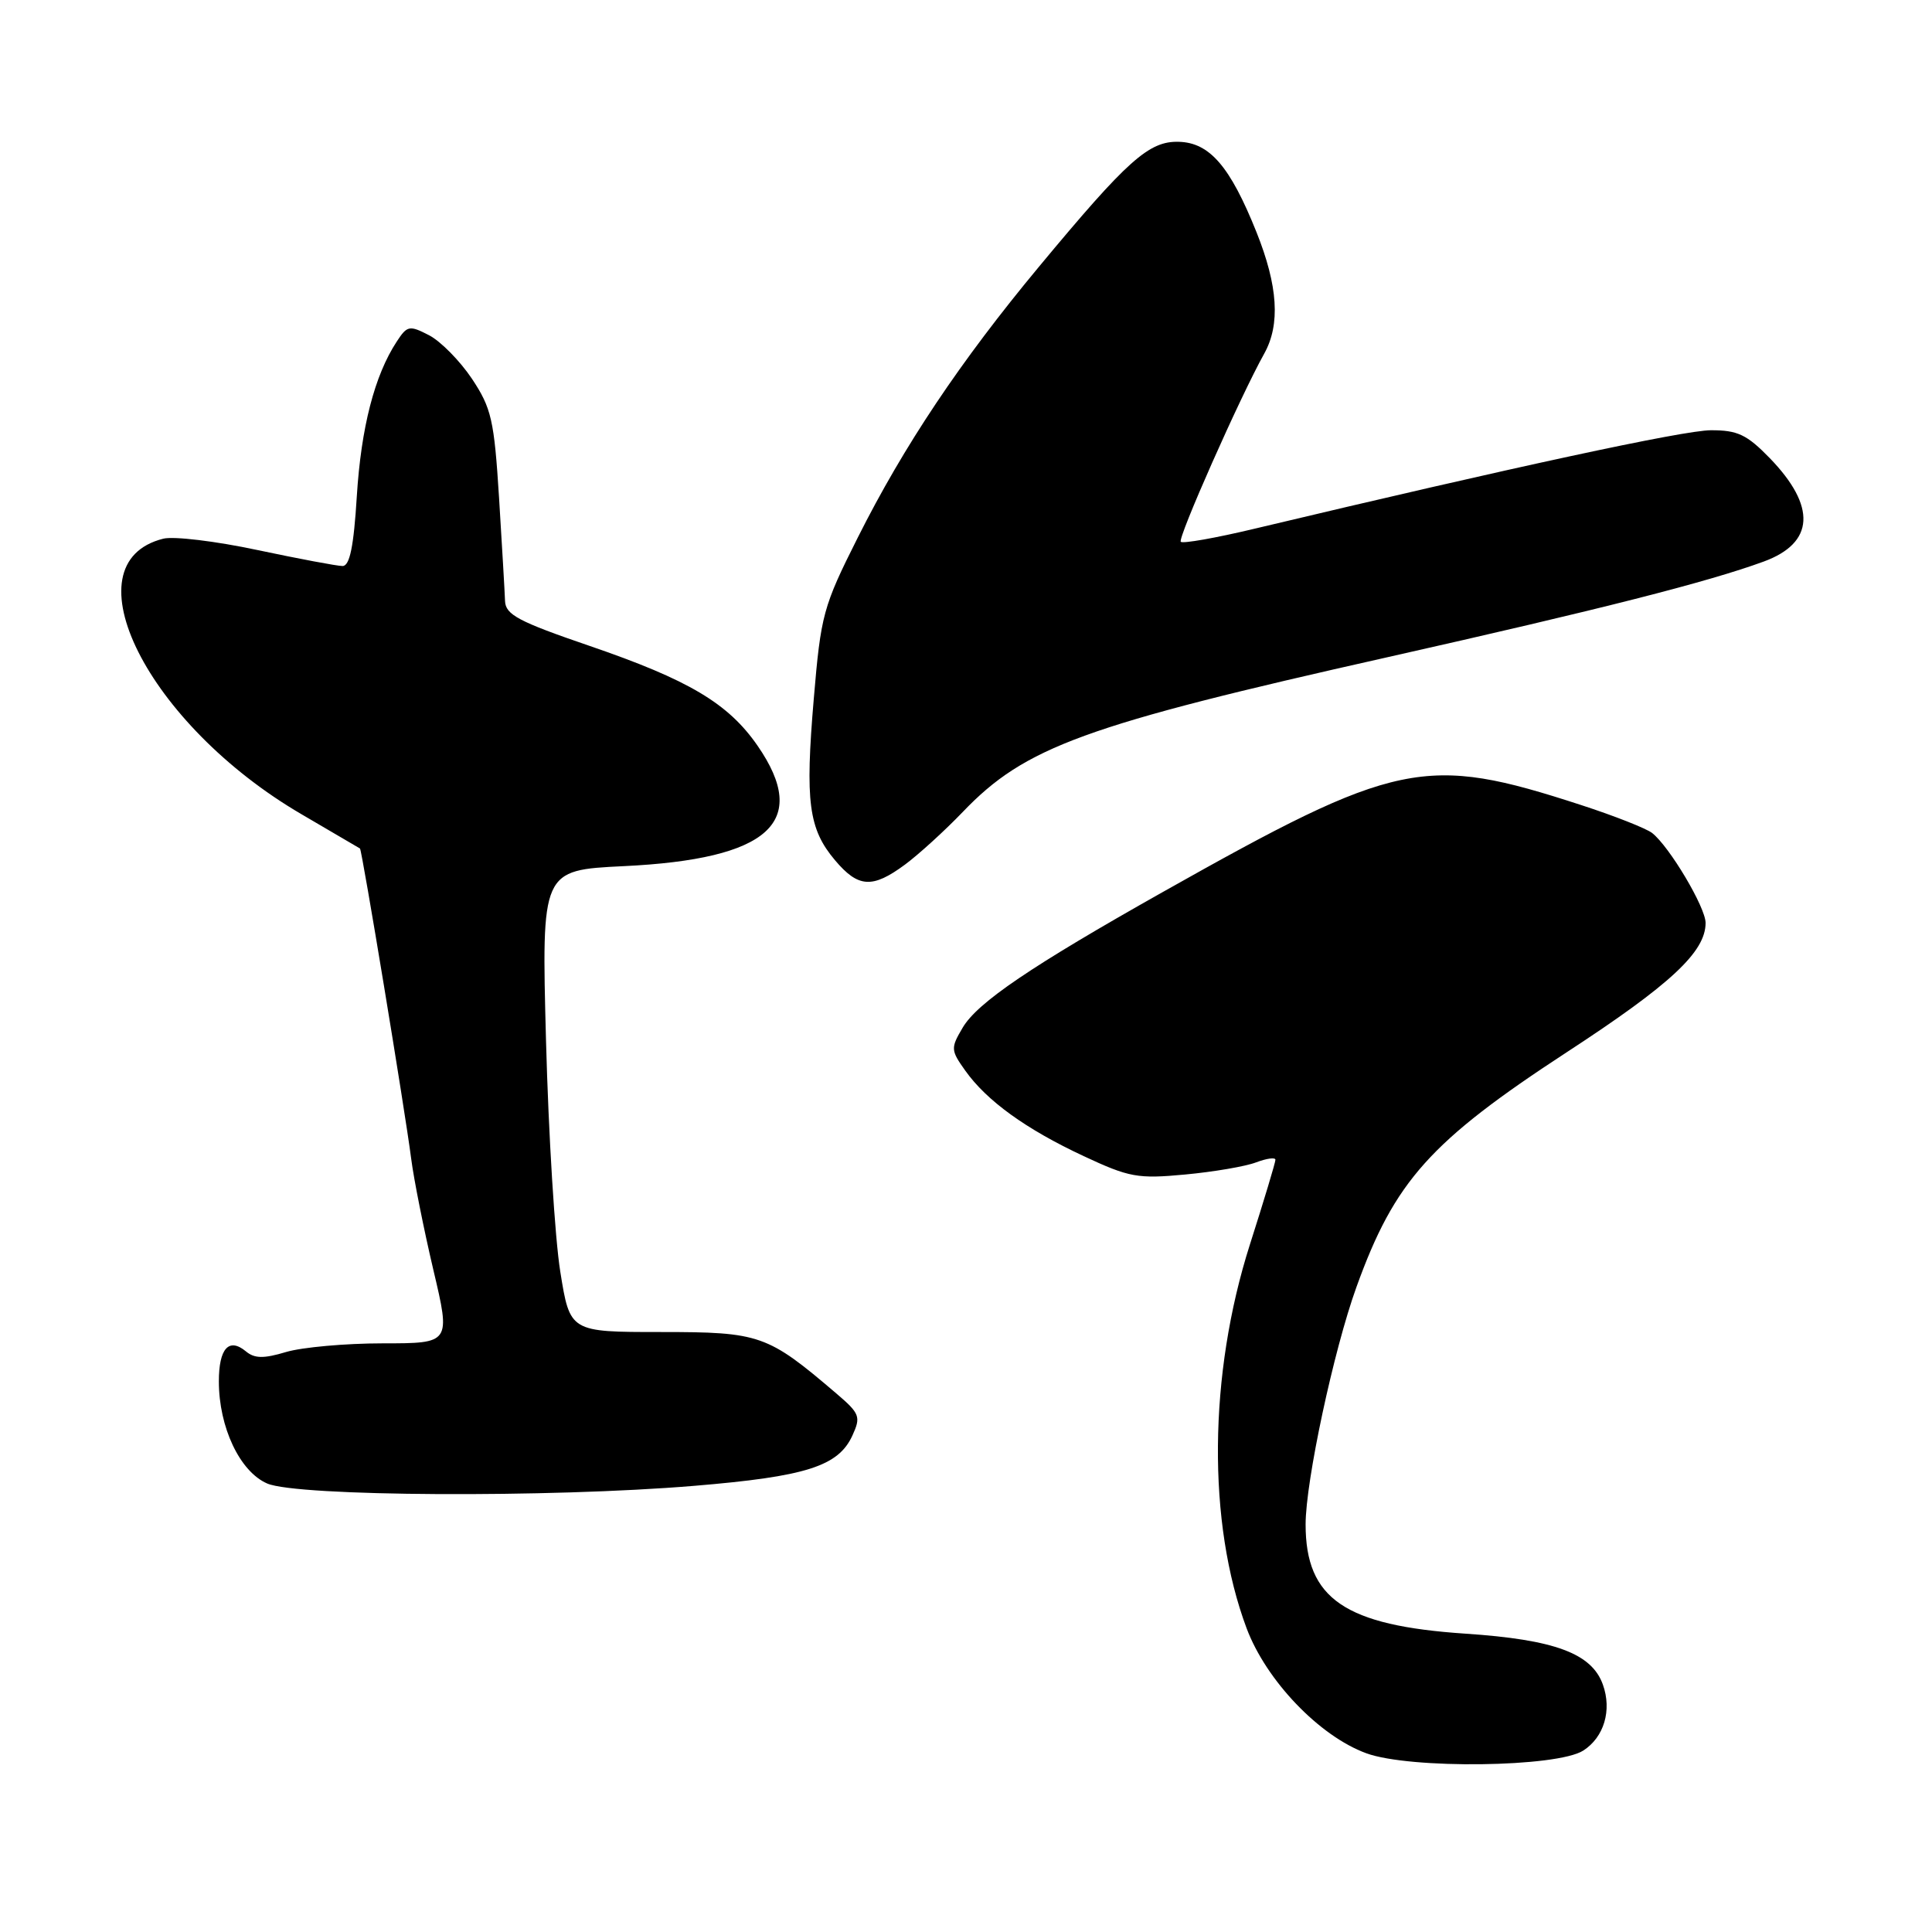 <?xml version="1.0" encoding="UTF-8" standalone="no"?>
<!DOCTYPE svg PUBLIC "-//W3C//DTD SVG 1.1//EN" "http://www.w3.org/Graphics/SVG/1.1/DTD/svg11.dtd" >
<svg xmlns="http://www.w3.org/2000/svg" xmlns:xlink="http://www.w3.org/1999/xlink" version="1.1" viewBox="0 0 256 256">
 <g >
 <path fill="currentColor"
d=" M 209.79 231.96 C 212.54 230.20 213.61 226.62 212.39 223.22 C 210.91 219.08 206.01 217.26 194.19 216.47 C 178.19 215.40 173.00 211.85 173.00 201.99 C 173.00 196.28 176.72 178.88 179.74 170.53 C 184.80 156.49 189.50 151.25 207.61 139.42 C 221.39 130.43 226.00 126.13 226.00 122.29 C 226.00 120.23 221.22 112.19 218.92 110.38 C 218.14 109.77 213.90 108.10 209.50 106.67 C 188.80 99.93 185.17 100.69 154.00 118.24 C 136.64 128.02 129.52 132.84 127.56 136.17 C 125.96 138.88 125.97 139.15 127.90 141.86 C 130.75 145.87 135.93 149.61 143.59 153.19 C 149.62 156.01 150.76 156.22 157.03 155.63 C 160.79 155.28 165.03 154.56 166.44 154.02 C 167.85 153.49 169.00 153.33 169.00 153.68 C 169.00 154.03 167.48 159.08 165.62 164.90 C 160.13 182.11 159.96 201.79 165.18 215.75 C 167.78 222.69 174.83 230.05 181.05 232.32 C 186.83 234.43 206.31 234.19 209.79 231.96 Z  M 92.00 196.88 C 106.80 195.65 111.09 194.29 112.95 190.21 C 114.09 187.72 113.93 187.30 110.84 184.66 C 101.68 176.84 100.72 176.50 87.58 176.50 C 75.52 176.50 75.52 176.50 74.24 168.50 C 73.53 164.10 72.68 150.33 72.35 137.90 C 71.75 115.30 71.75 115.30 82.63 114.77 C 101.92 113.85 107.38 108.94 100.38 98.81 C 96.49 93.19 91.27 90.09 78.11 85.58 C 68.70 82.36 66.99 81.45 66.92 79.64 C 66.88 78.46 66.52 72.33 66.13 66.00 C 65.48 55.63 65.12 54.08 62.53 50.18 C 60.94 47.81 58.39 45.22 56.85 44.42 C 54.25 43.08 53.96 43.13 52.57 45.26 C 49.63 49.74 47.85 56.65 47.28 65.75 C 46.87 72.44 46.34 75.00 45.39 75.00 C 44.67 75.00 39.59 74.04 34.10 72.88 C 28.61 71.71 23.00 71.03 21.63 71.38 C 8.79 74.60 19.54 95.99 40.00 107.92 C 44.12 110.33 47.59 112.36 47.70 112.43 C 47.96 112.61 53.68 147.24 54.48 153.51 C 54.83 156.26 56.16 162.90 57.42 168.26 C 59.72 178.00 59.72 178.00 50.72 178.00 C 45.78 178.00 40.01 178.52 37.90 179.15 C 34.93 180.04 33.73 180.02 32.58 179.06 C 30.33 177.20 29.00 178.67 29.00 183.04 C 29.00 189.12 31.78 195.00 35.40 196.57 C 39.36 198.30 72.80 198.48 92.00 196.88 Z  M 119.92 114.56 C 121.74 113.21 125.18 110.08 127.56 107.60 C 135.84 98.95 143.64 96.11 184.00 87.05 C 212.18 80.71 226.30 77.12 233.70 74.41 C 240.44 71.94 240.71 67.10 234.48 60.68 C 231.47 57.59 230.24 57.00 226.70 57.01 C 223.09 57.02 200.55 61.88 166.22 70.06 C 161.12 71.28 156.72 72.06 156.46 71.79 C 156.01 71.34 164.34 52.54 167.52 46.85 C 169.67 42.99 169.34 37.88 166.49 30.76 C 163.01 22.07 160.29 18.90 156.20 18.79 C 152.24 18.67 149.42 21.19 137.67 35.34 C 127.25 47.88 119.77 59.06 113.66 71.23 C 109.06 80.38 108.77 81.46 107.83 92.59 C 106.67 106.24 107.14 109.83 110.63 113.97 C 113.72 117.64 115.59 117.76 119.92 114.56 Z "/>
</g>
</svg>